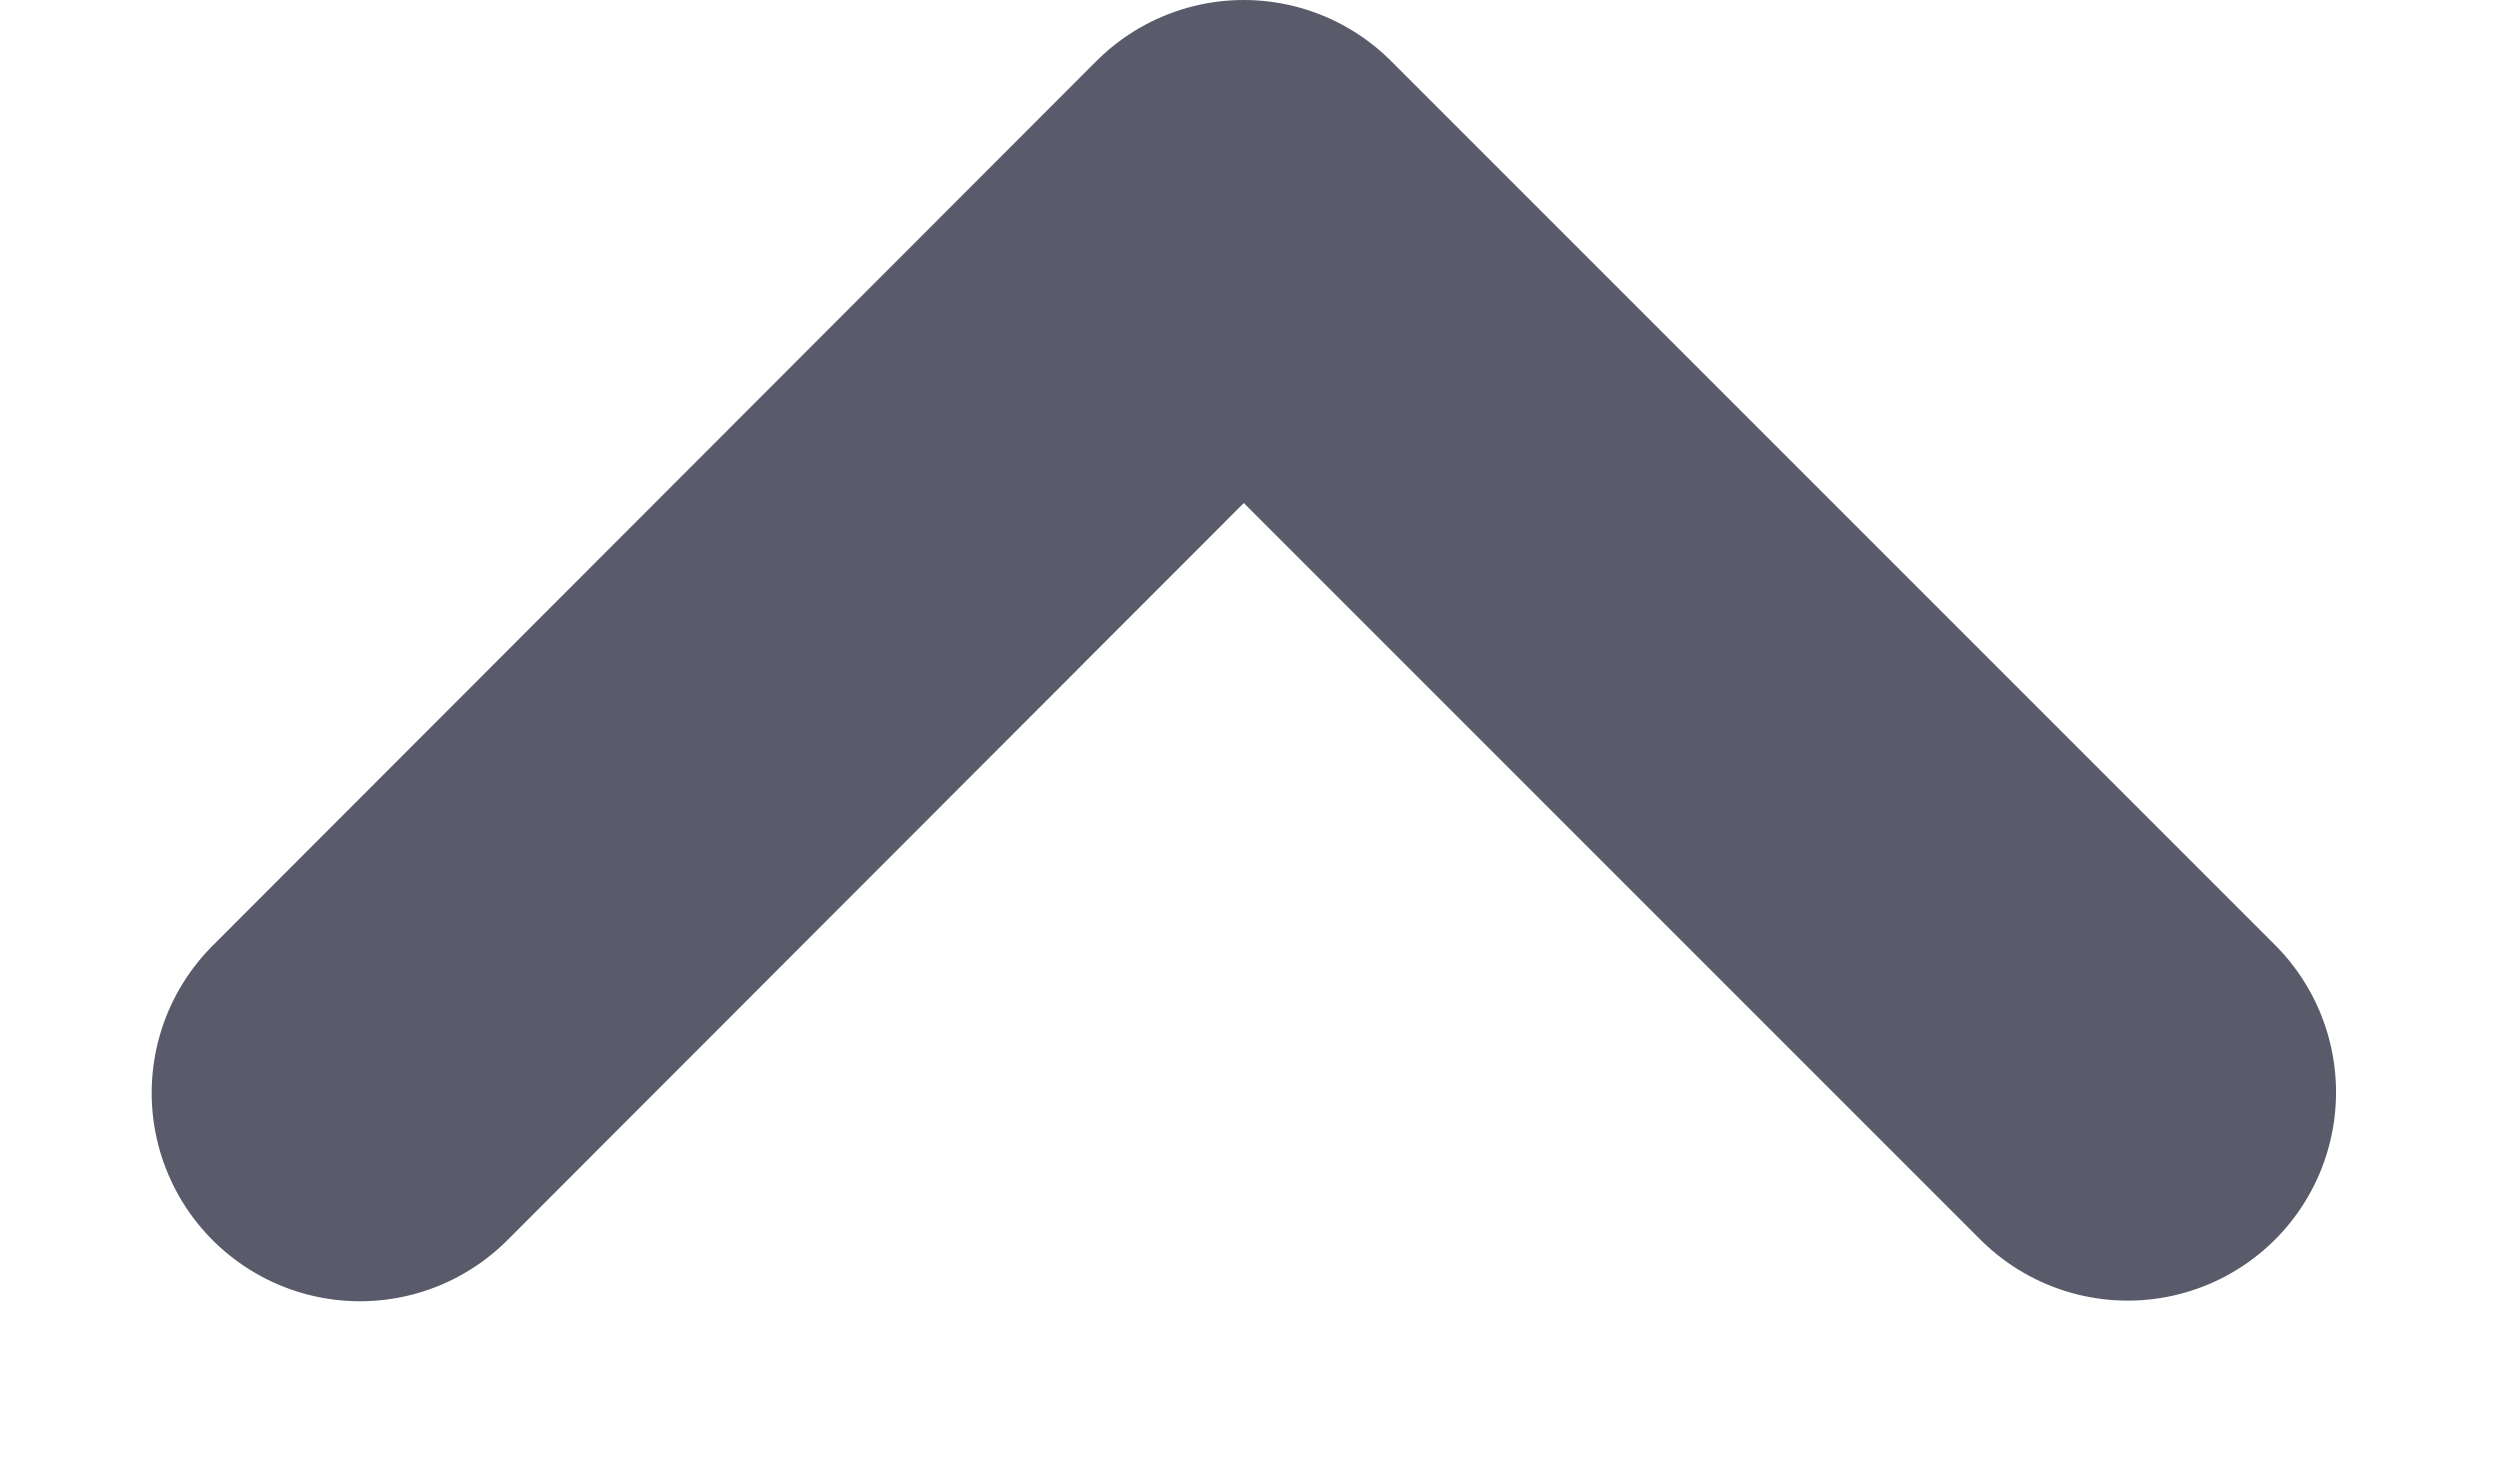 <svg width="12" height="7" viewBox="0 0 12 7" fill="none" xmlns="http://www.w3.org/2000/svg">
<path d="M10.213 5.243L5.97 1L1.728 5.246" stroke="#5A5B6A" stroke-width="2" stroke-linecap="round" stroke-linejoin="round"/>
</svg>
